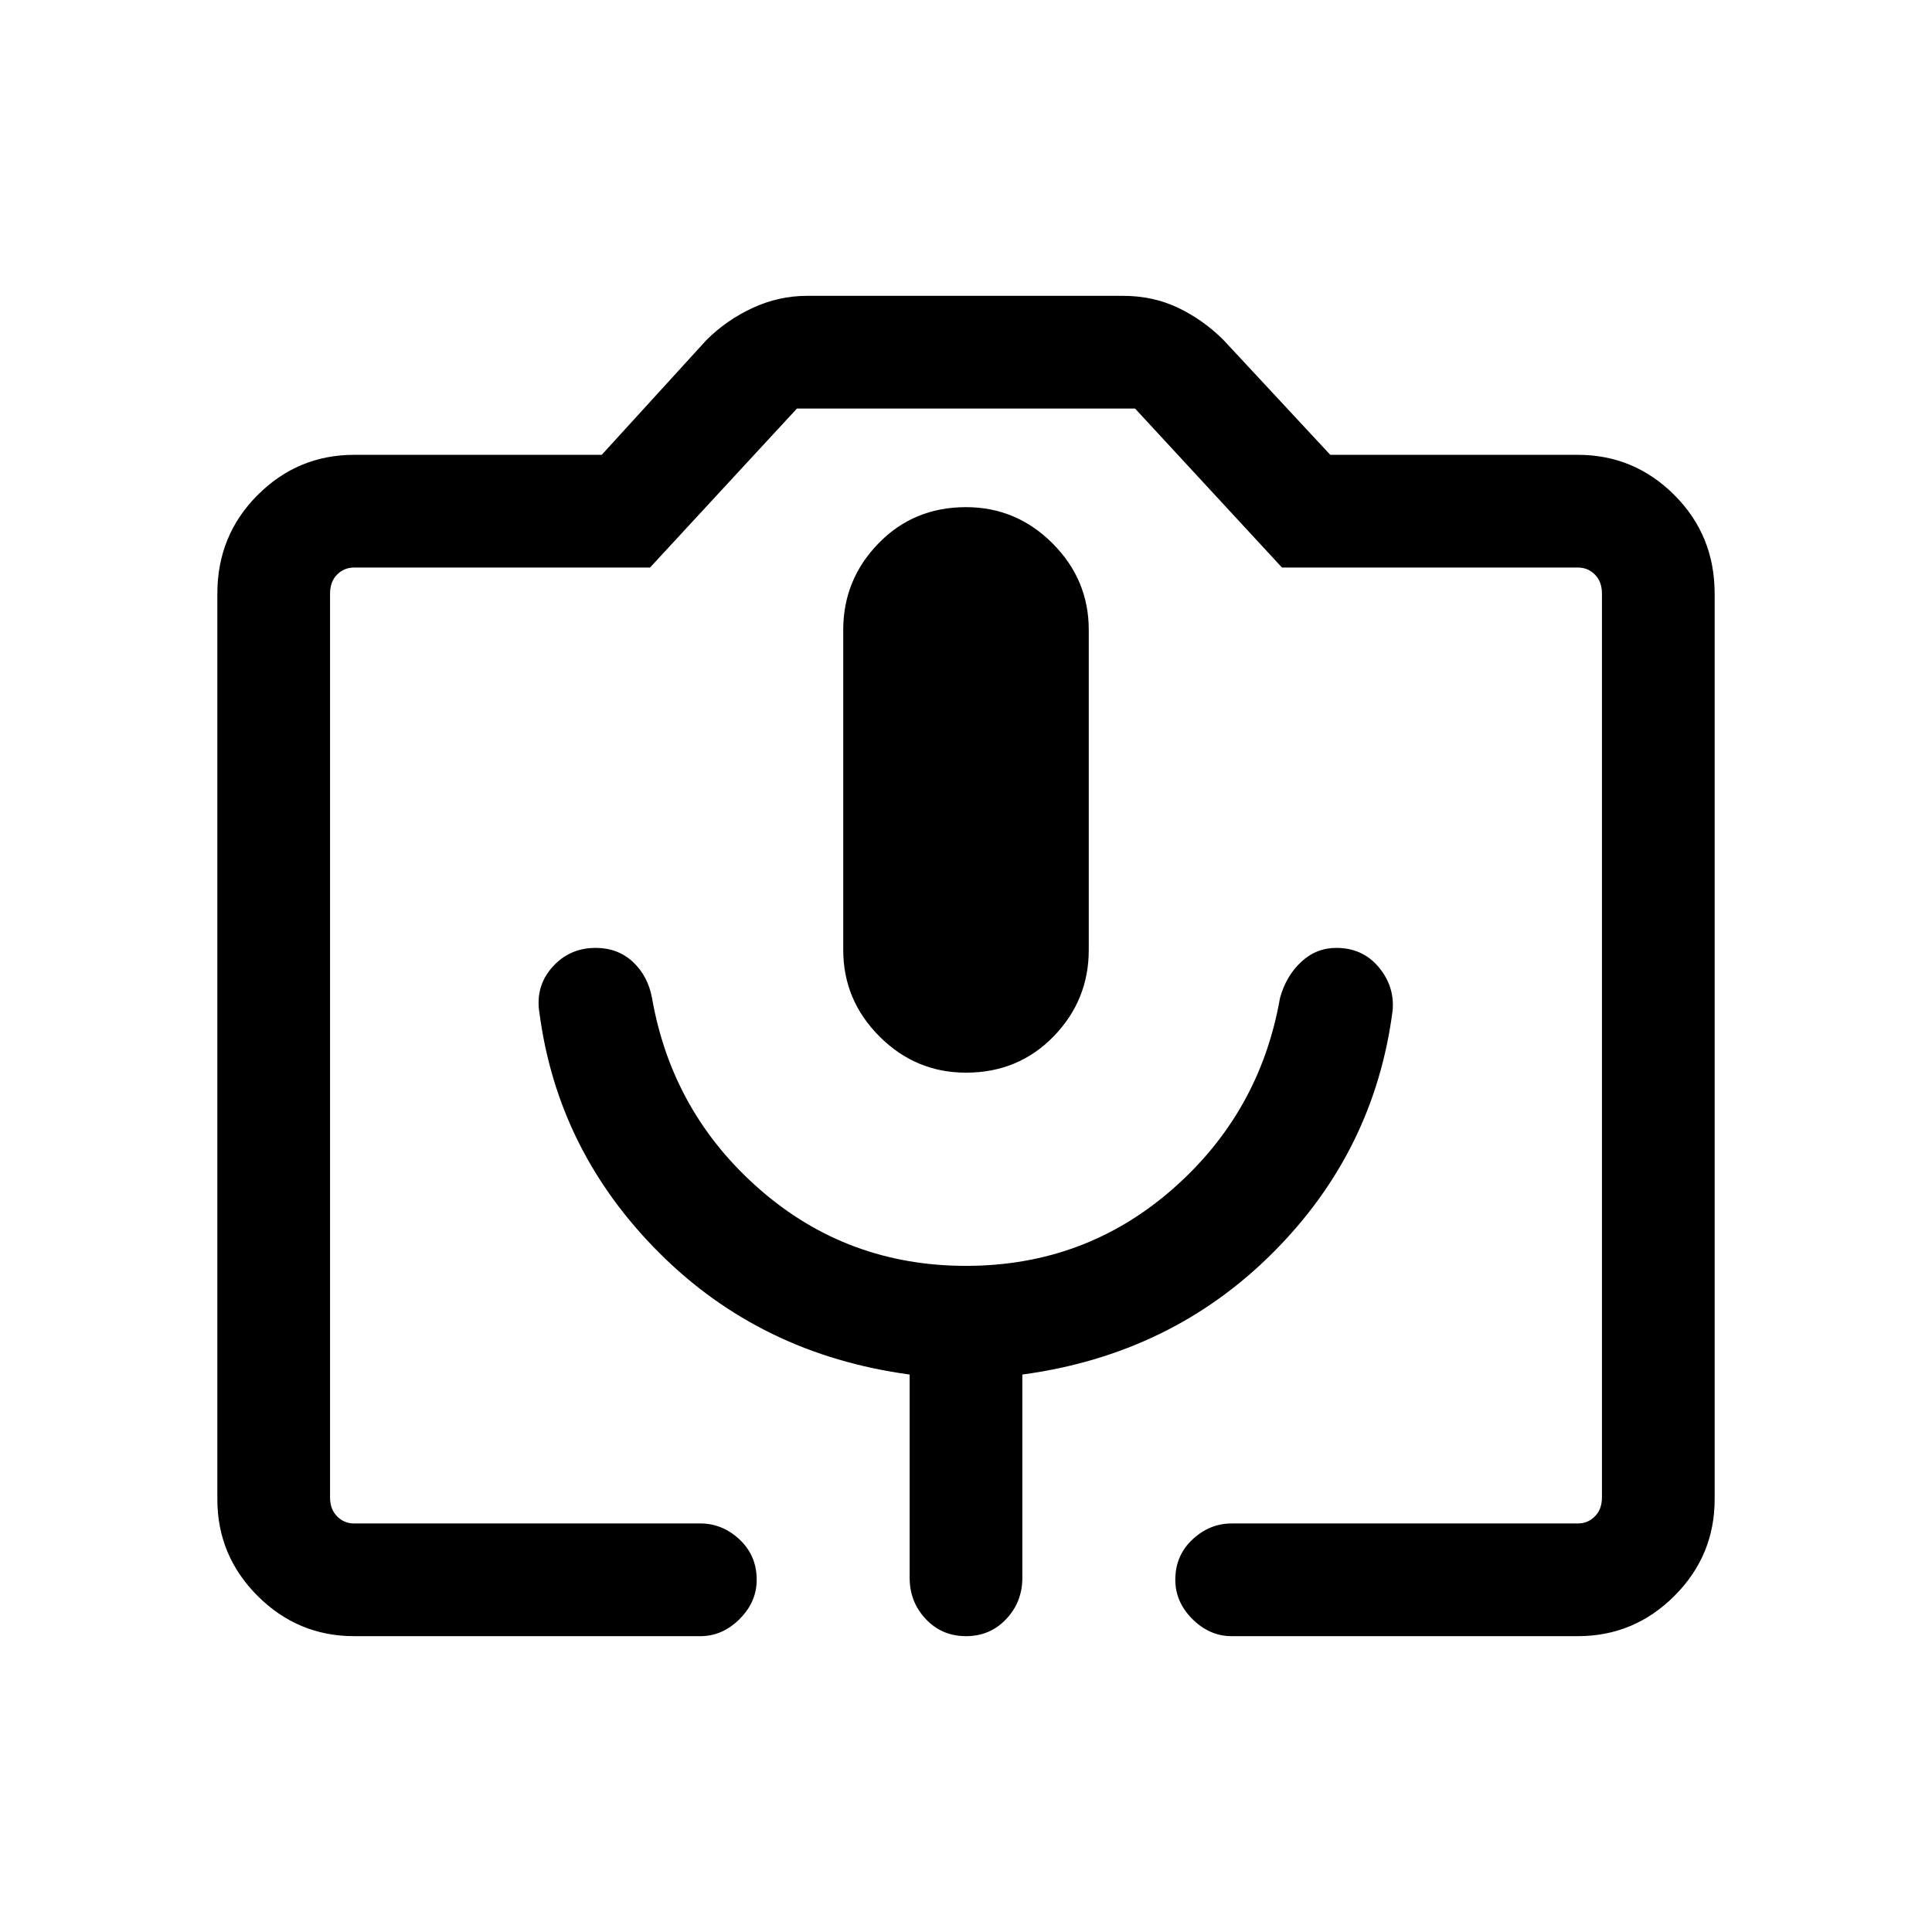 <svg xmlns="http://www.w3.org/2000/svg" height="24" width="24"><path d="M8.7 20.325H4.4q-.7 0-1.2-.5t-.5-1.2V7.375q0-.725.5-1.225.5-.5 1.2-.5h3.075l1.3-1.425q.25-.25.575-.4.325-.15.675-.15h3.925q.375 0 .688.15.312.15.562.4l1.325 1.425H19.6q.7 0 1.2.5t.5 1.225v11.25q0 .7-.5 1.2t-1.2.5h-4.3q-.275 0-.488-.213-.212-.212-.212-.487 0-.3.212-.5.213-.2.488-.2h4.3q.125 0 .212-.088.088-.087.088-.237V7.375q0-.15-.088-.238-.087-.087-.212-.087h-3.675L14.1 5.075H9.9L8.075 7.05H4.4q-.125 0-.212.087-.088.088-.088.238V18.6q0 .15.088.237.087.088.212.088h4.3q.275 0 .488.2.212.2.212.5 0 .275-.212.487-.213.213-.488.213Zm-2-7.75q.225 1.725 1.488 2.987 1.262 1.263 3.112 1.513V19.6q0 .3.2.512.2.213.5.213t.5-.213q.2-.212.2-.512v-2.525q1.85-.25 3.112-1.513Q17.075 14.3 17.3 12.55q.025-.3-.175-.538-.2-.237-.525-.237-.25 0-.437.175-.188.175-.263.45-.25 1.425-1.338 2.375-1.087.95-2.562.95-1.475 0-2.562-.95Q8.35 13.825 8.1 12.4q-.05-.275-.237-.45-.188-.175-.463-.175-.325 0-.537.237-.213.238-.163.563Zm5.3.75q.65 0 1.088-.45.437-.45.437-1.075V7.825q0-.625-.45-1.075-.45-.45-1.075-.45-.65 0-1.087.45-.438.45-.438 1.075V11.8q0 .625.45 1.075.45.45 1.075.45Zm-7.6 5.6H19.9 4.1h.3Z"/></svg>